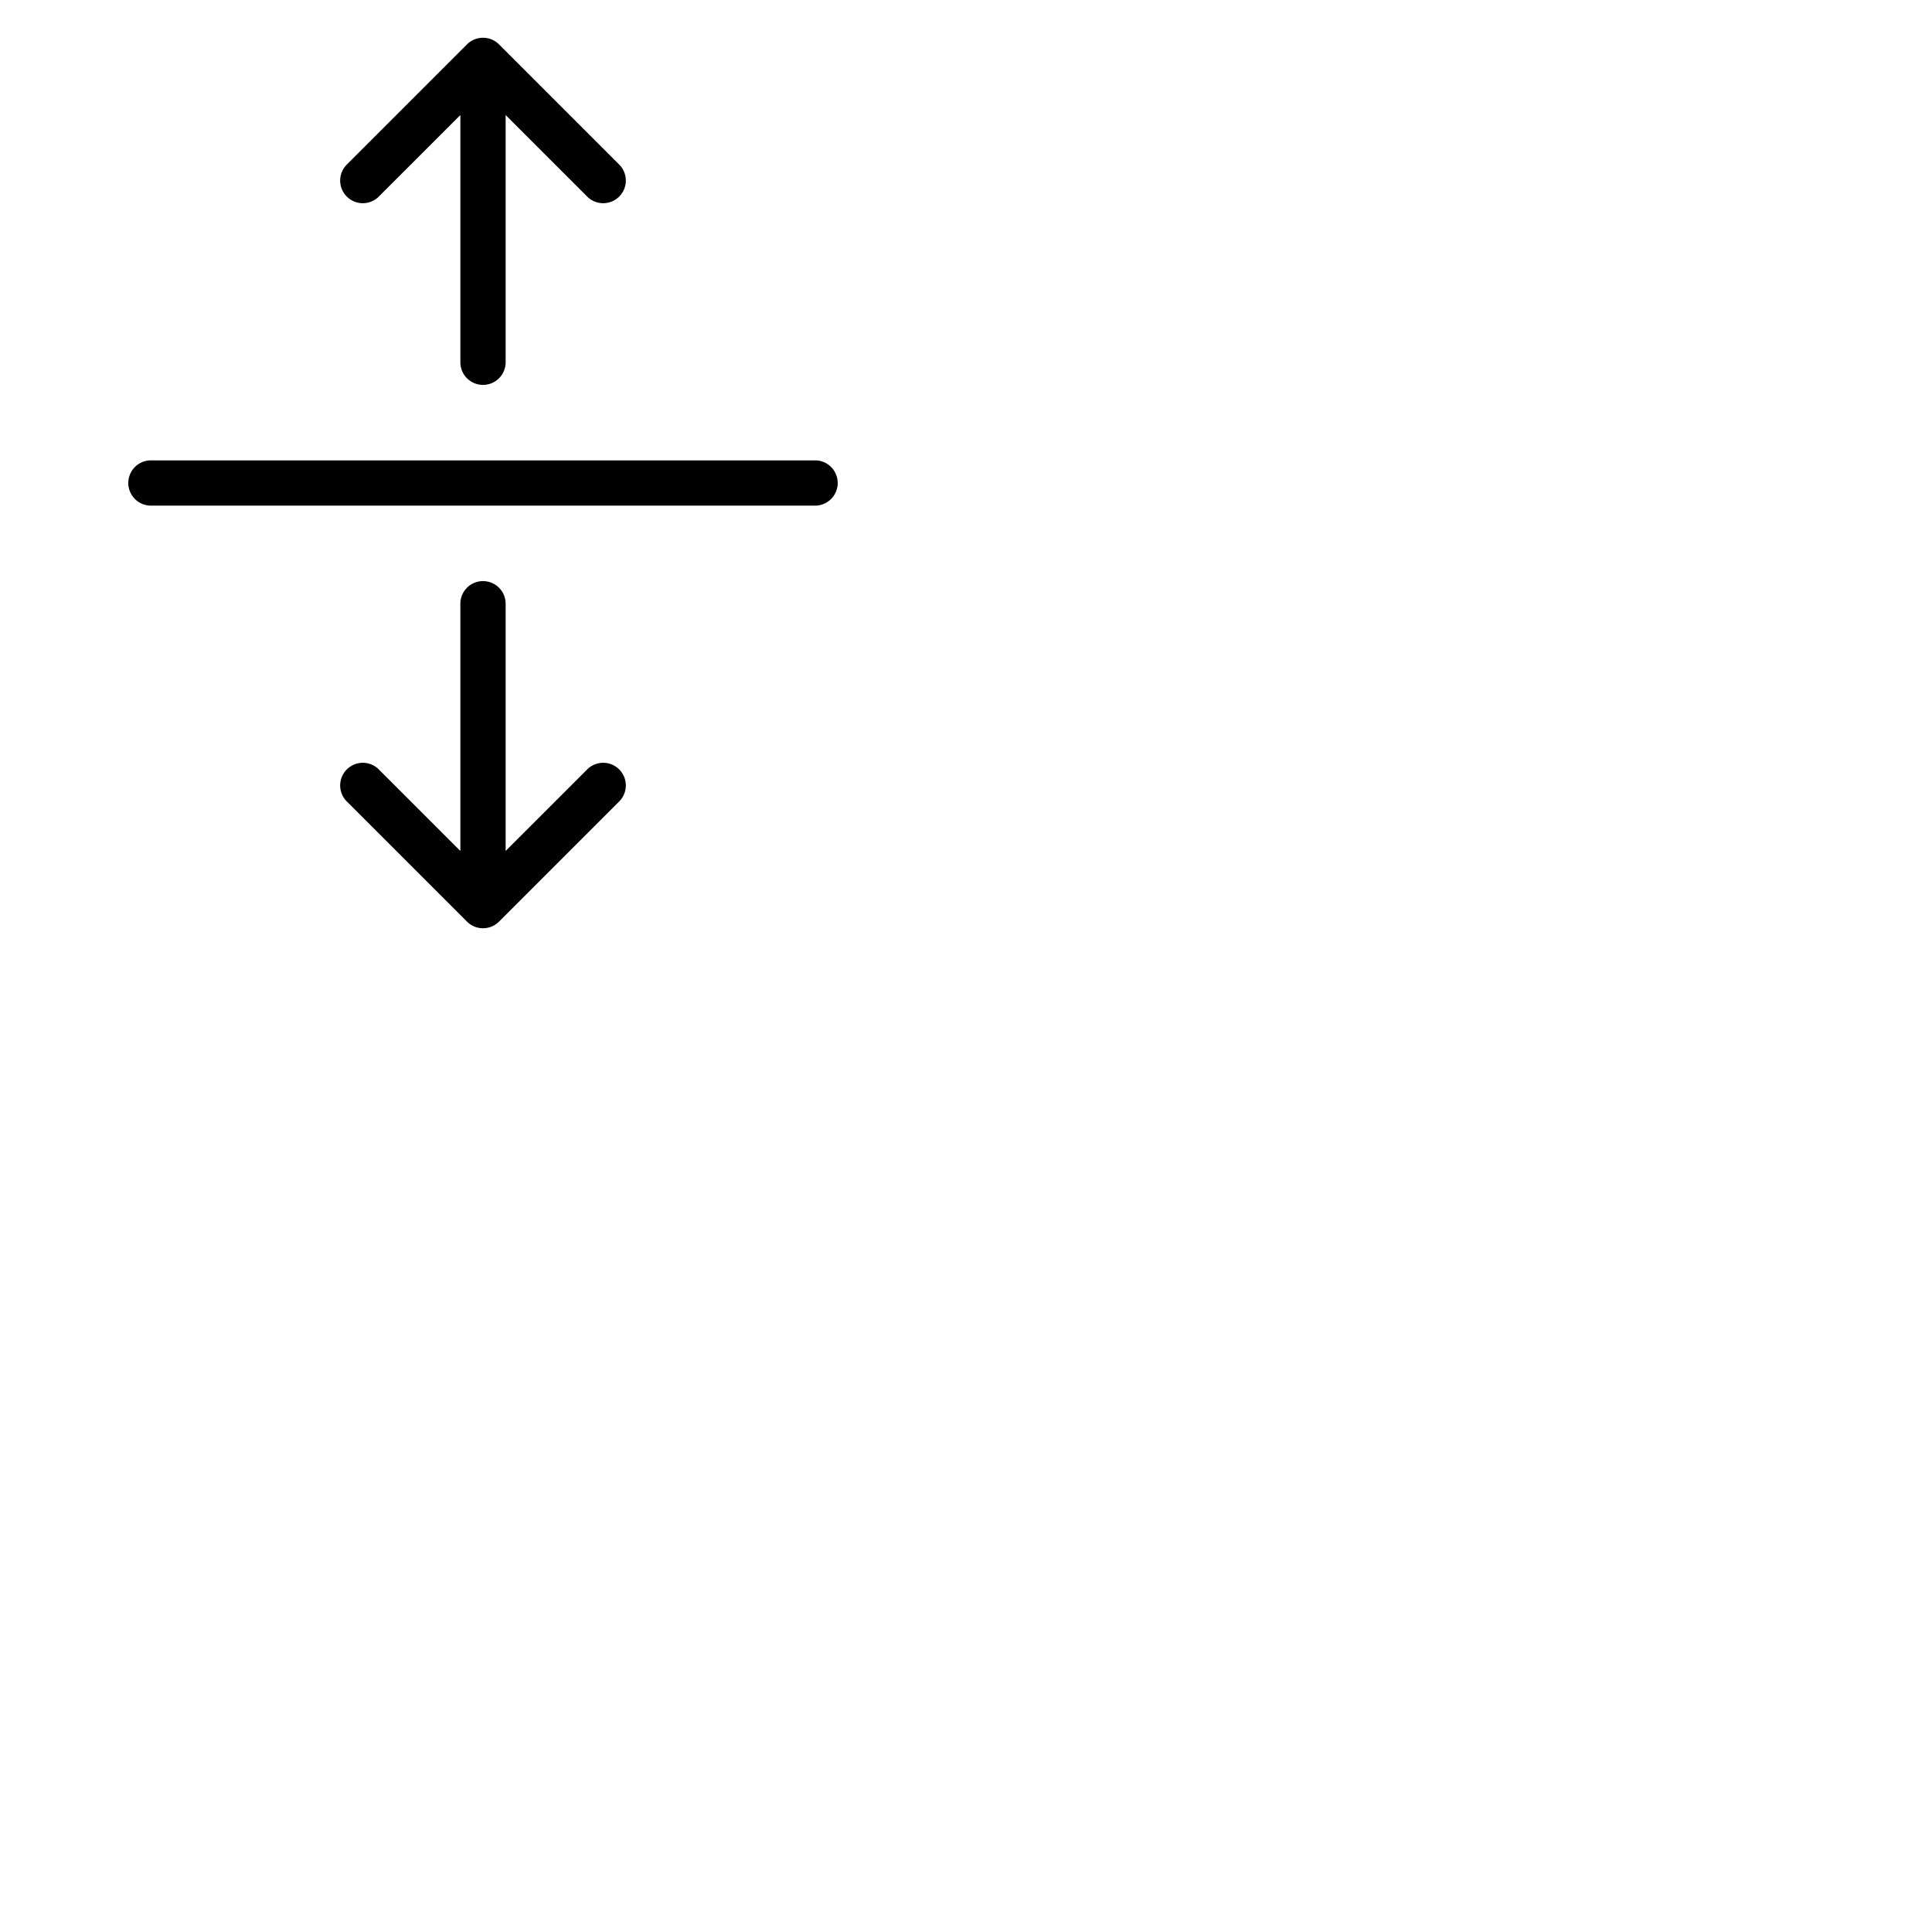 <svg xmlns="http://www.w3.org/2000/svg" version="1.1" viewBox="0 0 512 512" fill="currentColor"><path fill="currentColor" d="M222 128a6 6 0 0 1-6 6H40a6 6 0 0 1 0-12h176a6 6 0 0 1 6 6M100.24 52.24L122 30.49V96a6 6 0 0 0 12 0V30.49l21.76 21.75a6 6 0 0 0 8.48-8.48l-32-32a6 6 0 0 0-8.48 0l-32 32a6 6 0 0 0 8.48 8.48m55.52 151.52L134 225.51V160a6 6 0 0 0-12 0v65.51l-21.76-21.75a6 6 0 0 0-8.48 8.48l32 32a6 6 0 0 0 8.48 0l32-32a6 6 0 0 0-8.48-8.48"/></svg>